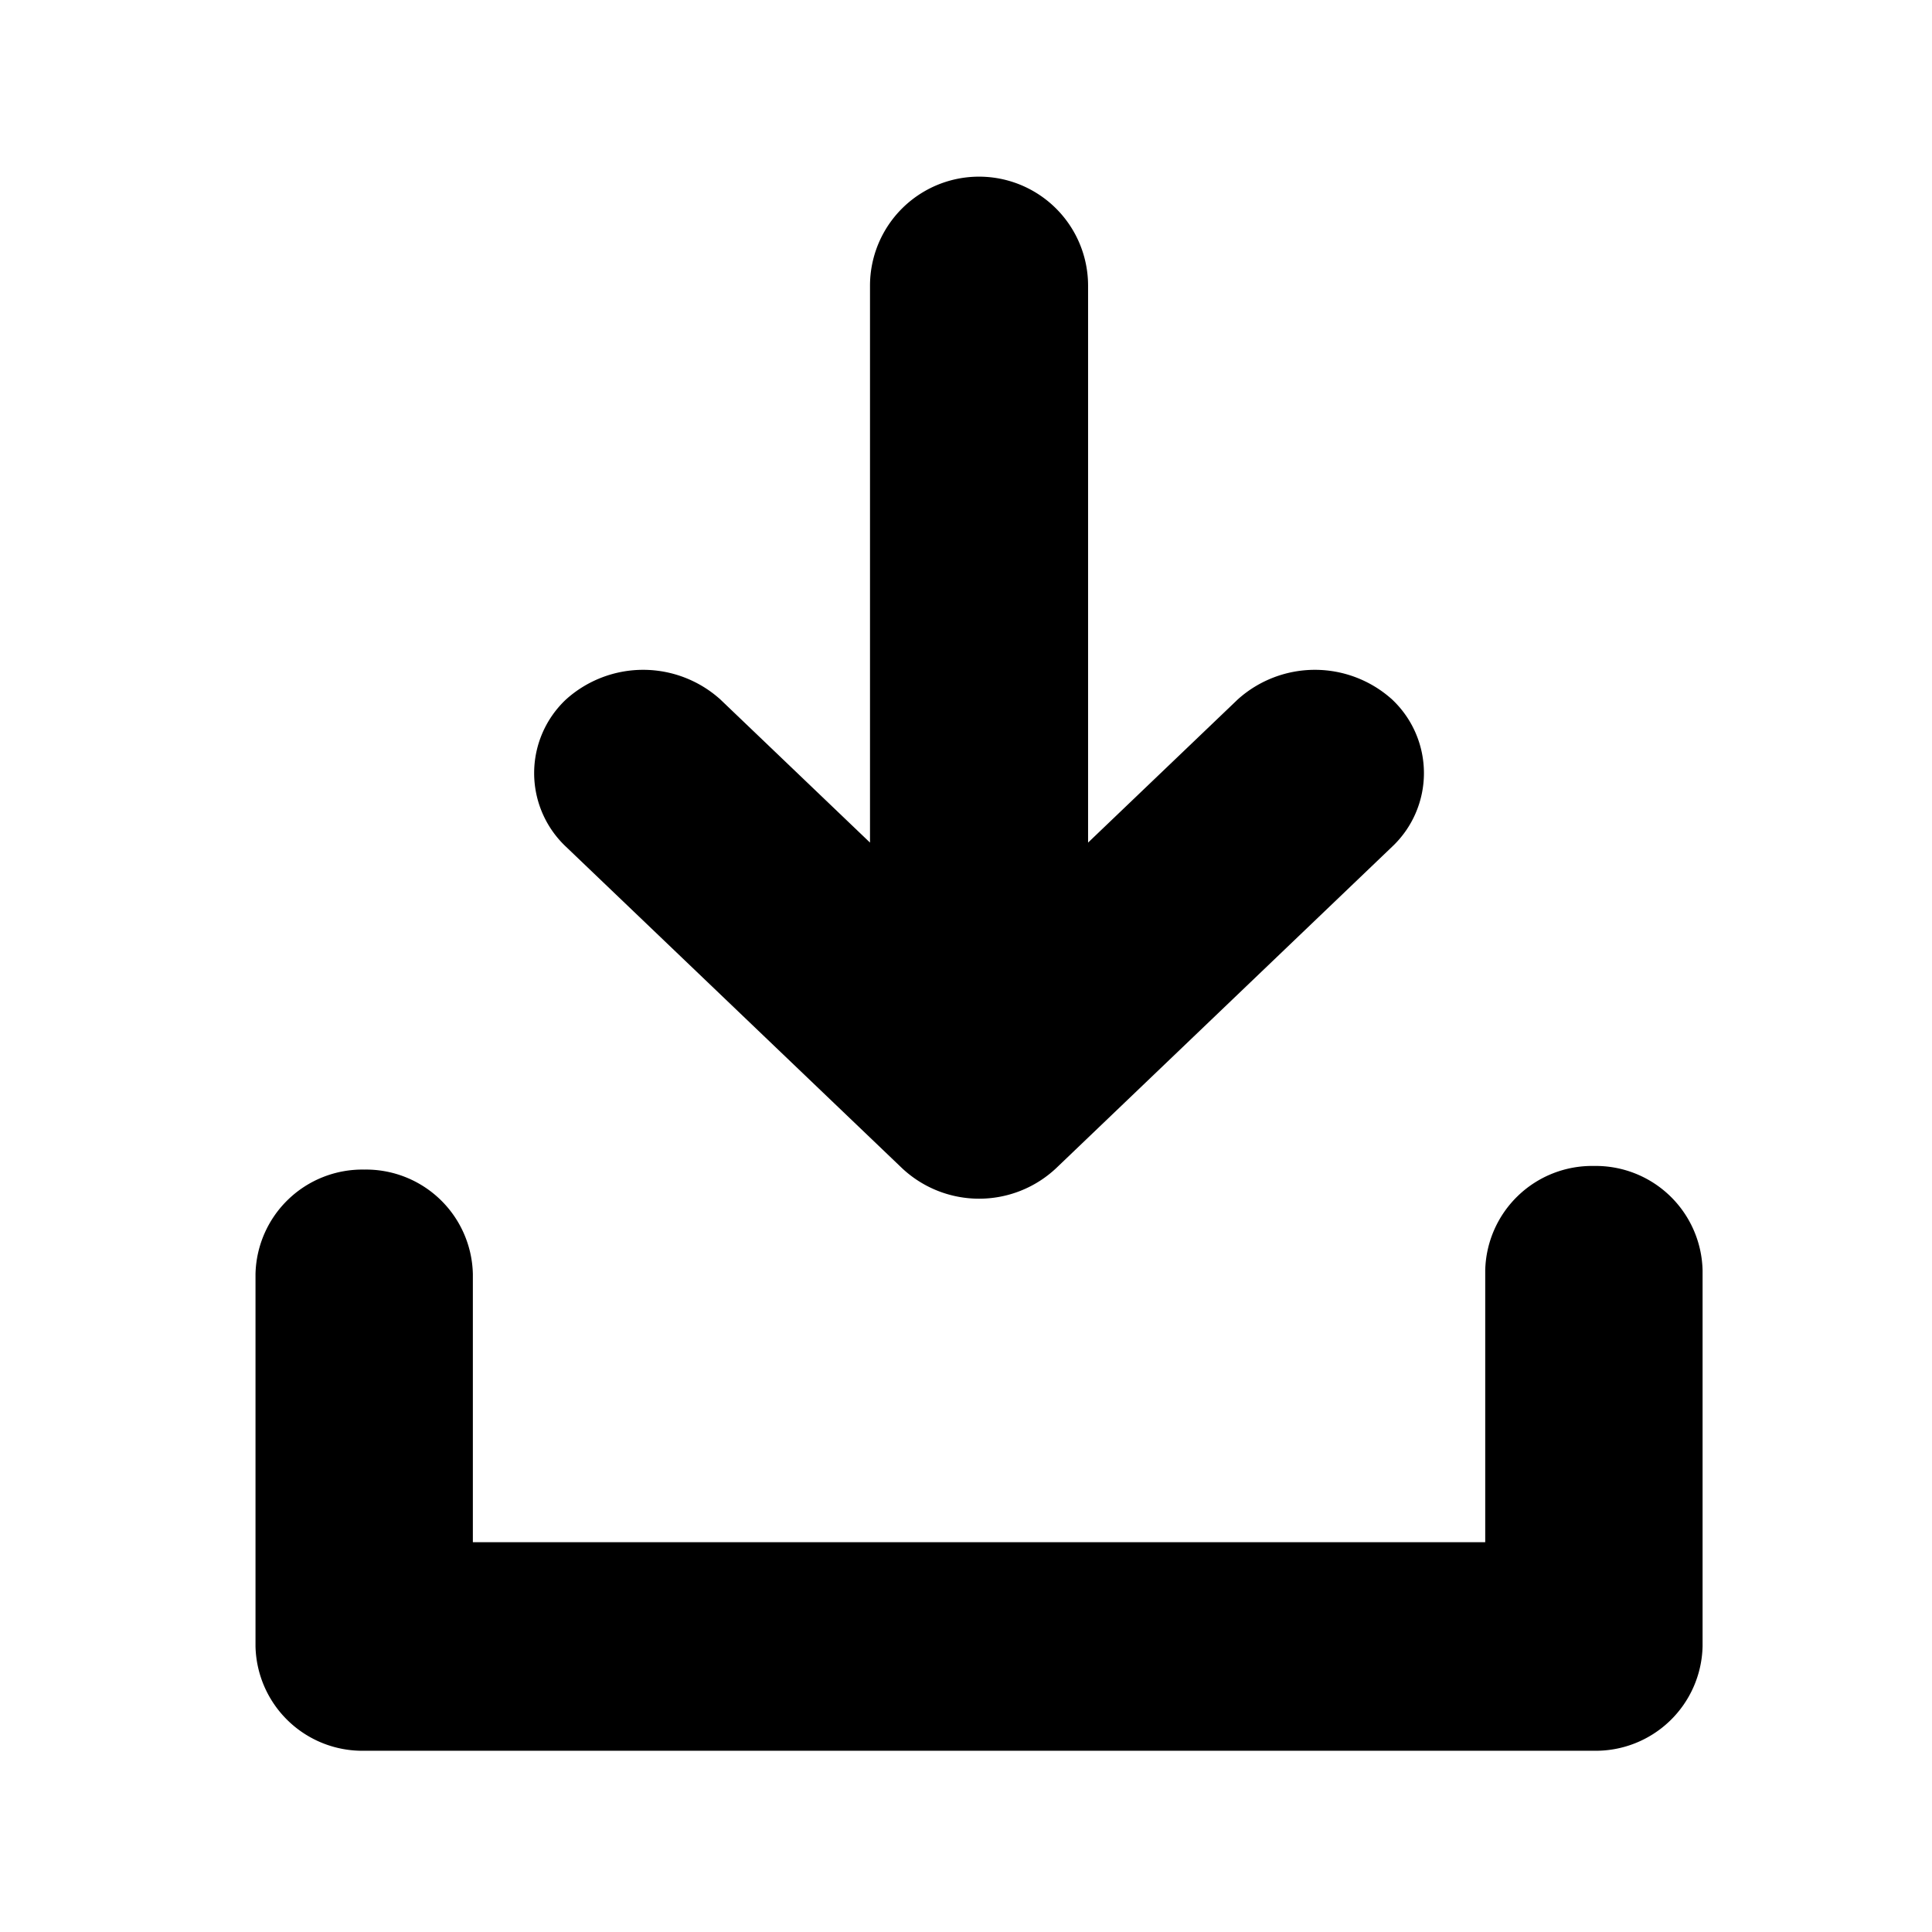 <svg xmlns="http://www.w3.org/2000/svg" viewBox="0 0 16 16" class="symbol symbol-inbox-in" aria-labelledby="title" role="img"><title id="title">inbox-in icon</title><path class="cls-1" d="M13.2 9.656a.885.885 0 0 0-.9.864v2.252H3.916V10.55a.885.885 0 0 0-.9-.864.885.885 0 0 0-.9.864v3.085a.885.885 0 0 0 .9.864H13.2a.885.885 0 0 0 .9-.864v-3.116a.885.885 0 0 0-.9-.863zm-5.73.018a.932.932 0 0 0 1.277 0l2.781-2.661a.837.837 0 0 0 0-1.221.955.955 0 0 0-1.277 0l-1.24 1.186V2.366a.9.9 0 0 0-1.806 0v4.612l-1.24-1.186a.955.955 0 0 0-1.277 0 .837.837 0 0 0 0 1.221z" data-name="Layer 1" role="presentation"/></svg>